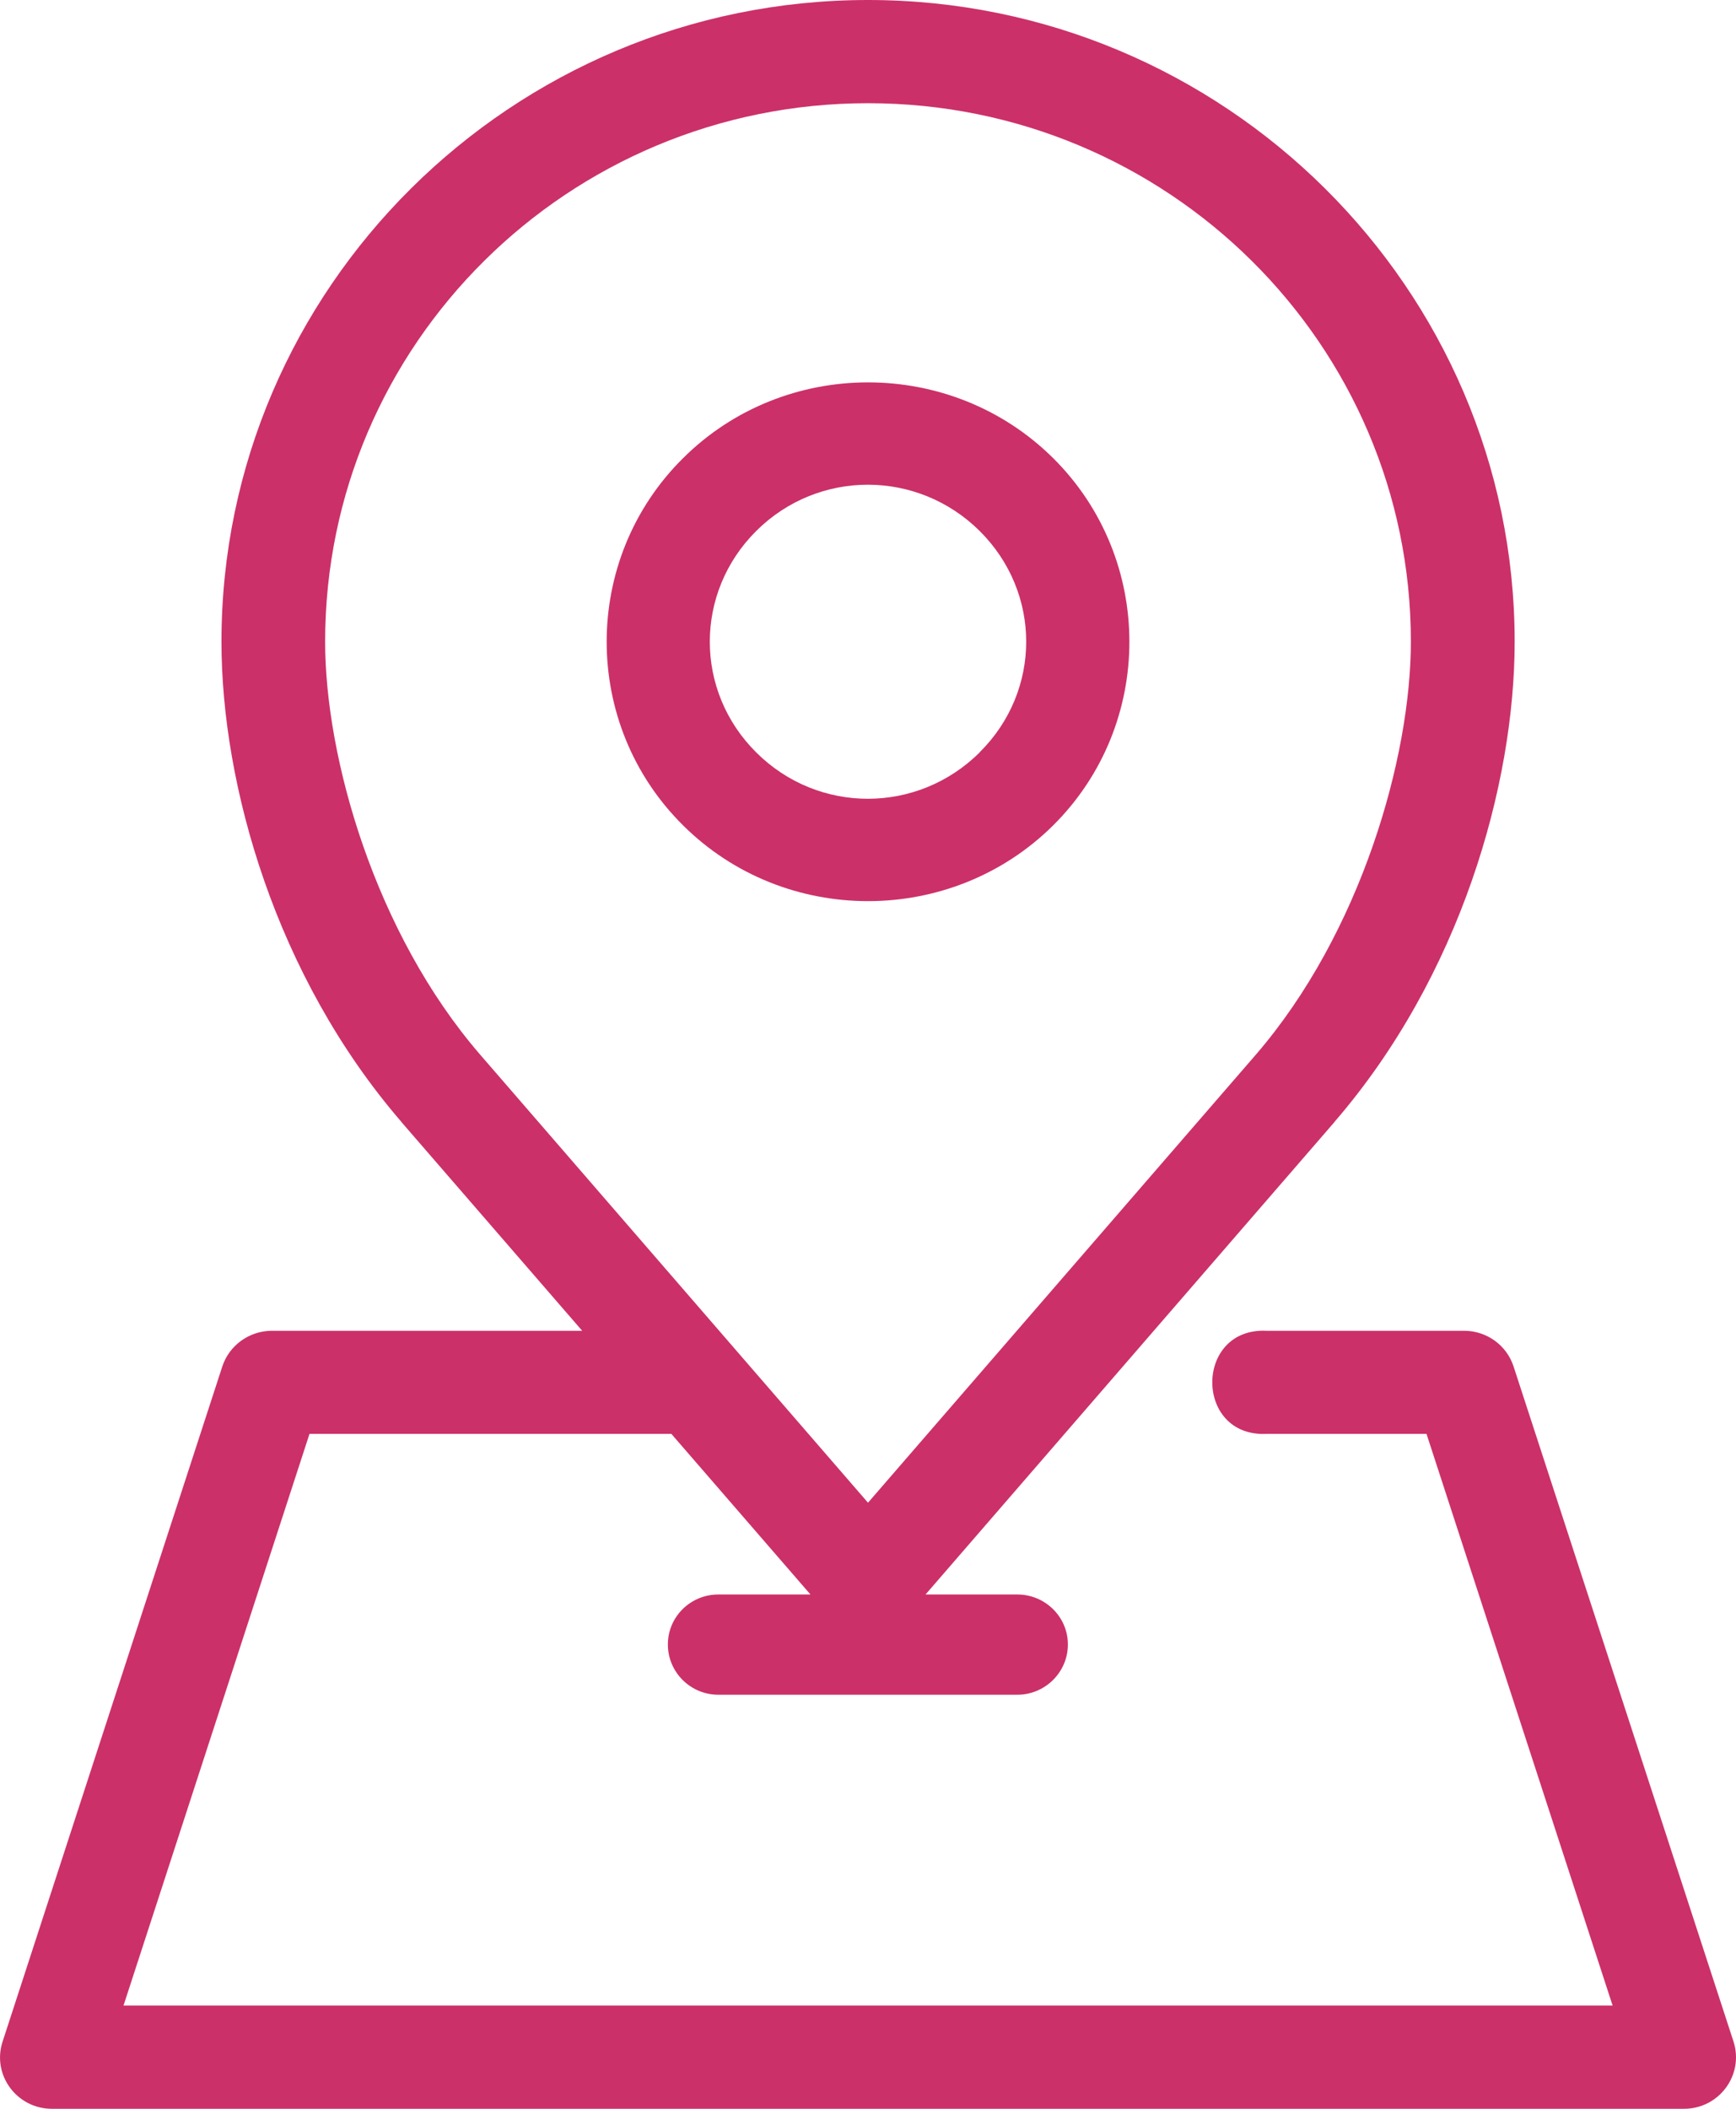 <svg width="14" height="17" viewBox="0 0 14 17" fill="none" xmlns="http://www.w3.org/2000/svg">
<path d="M7 0.832C9.416 0.832 11.378 2.775 11.378 5.173C11.378 6.105 10.976 7.52 10.127 8.503L7 12.114L3.874 8.504C3.023 7.521 2.622 6.106 2.622 5.173C2.622 2.775 4.583 0.832 7 0.832V0.832ZM7 0C4.128 0 1.786 2.324 1.786 5.173C1.786 6.326 2.222 7.869 3.237 9.044V9.045L4.695 10.728H2.191C2.01 10.729 1.849 10.845 1.793 11.015L0.021 16.458C-0.067 16.726 0.135 17 0.419 17H13.58C13.865 17 14.066 16.726 13.98 16.458L12.206 11.015C12.15 10.844 11.989 10.728 11.808 10.728H10.216C9.63 10.699 9.63 11.589 10.216 11.559H11.504L13.005 16.168H0.996L2.496 11.559H5.414L6.536 12.854H5.8C5.573 12.85 5.386 13.031 5.386 13.257C5.386 13.483 5.573 13.666 5.8 13.662H8.197C8.424 13.666 8.612 13.483 8.612 13.257C8.612 13.031 8.424 12.85 8.197 12.854H7.464L10.762 9.045V9.044C11.778 7.869 12.215 6.326 12.215 5.173C12.215 2.324 9.871 0 7 0V0Z" fill="#CC3069"/>
<path d="M7.9 6.066C7.399 6.563 6.6 6.564 6.1 6.067C5.599 5.571 5.599 4.776 6.1 4.279C6.6 3.783 7.399 3.784 7.9 4.28C8.401 4.777 8.401 5.569 7.9 6.065V6.066ZM8.493 6.654C9.313 5.84 9.313 4.507 8.493 3.693C7.672 2.879 6.328 2.879 5.509 3.693C4.687 4.507 4.687 5.84 5.509 6.654C6.328 7.468 7.672 7.468 8.493 6.654Z" fill="#CC3069"/>
</svg>
